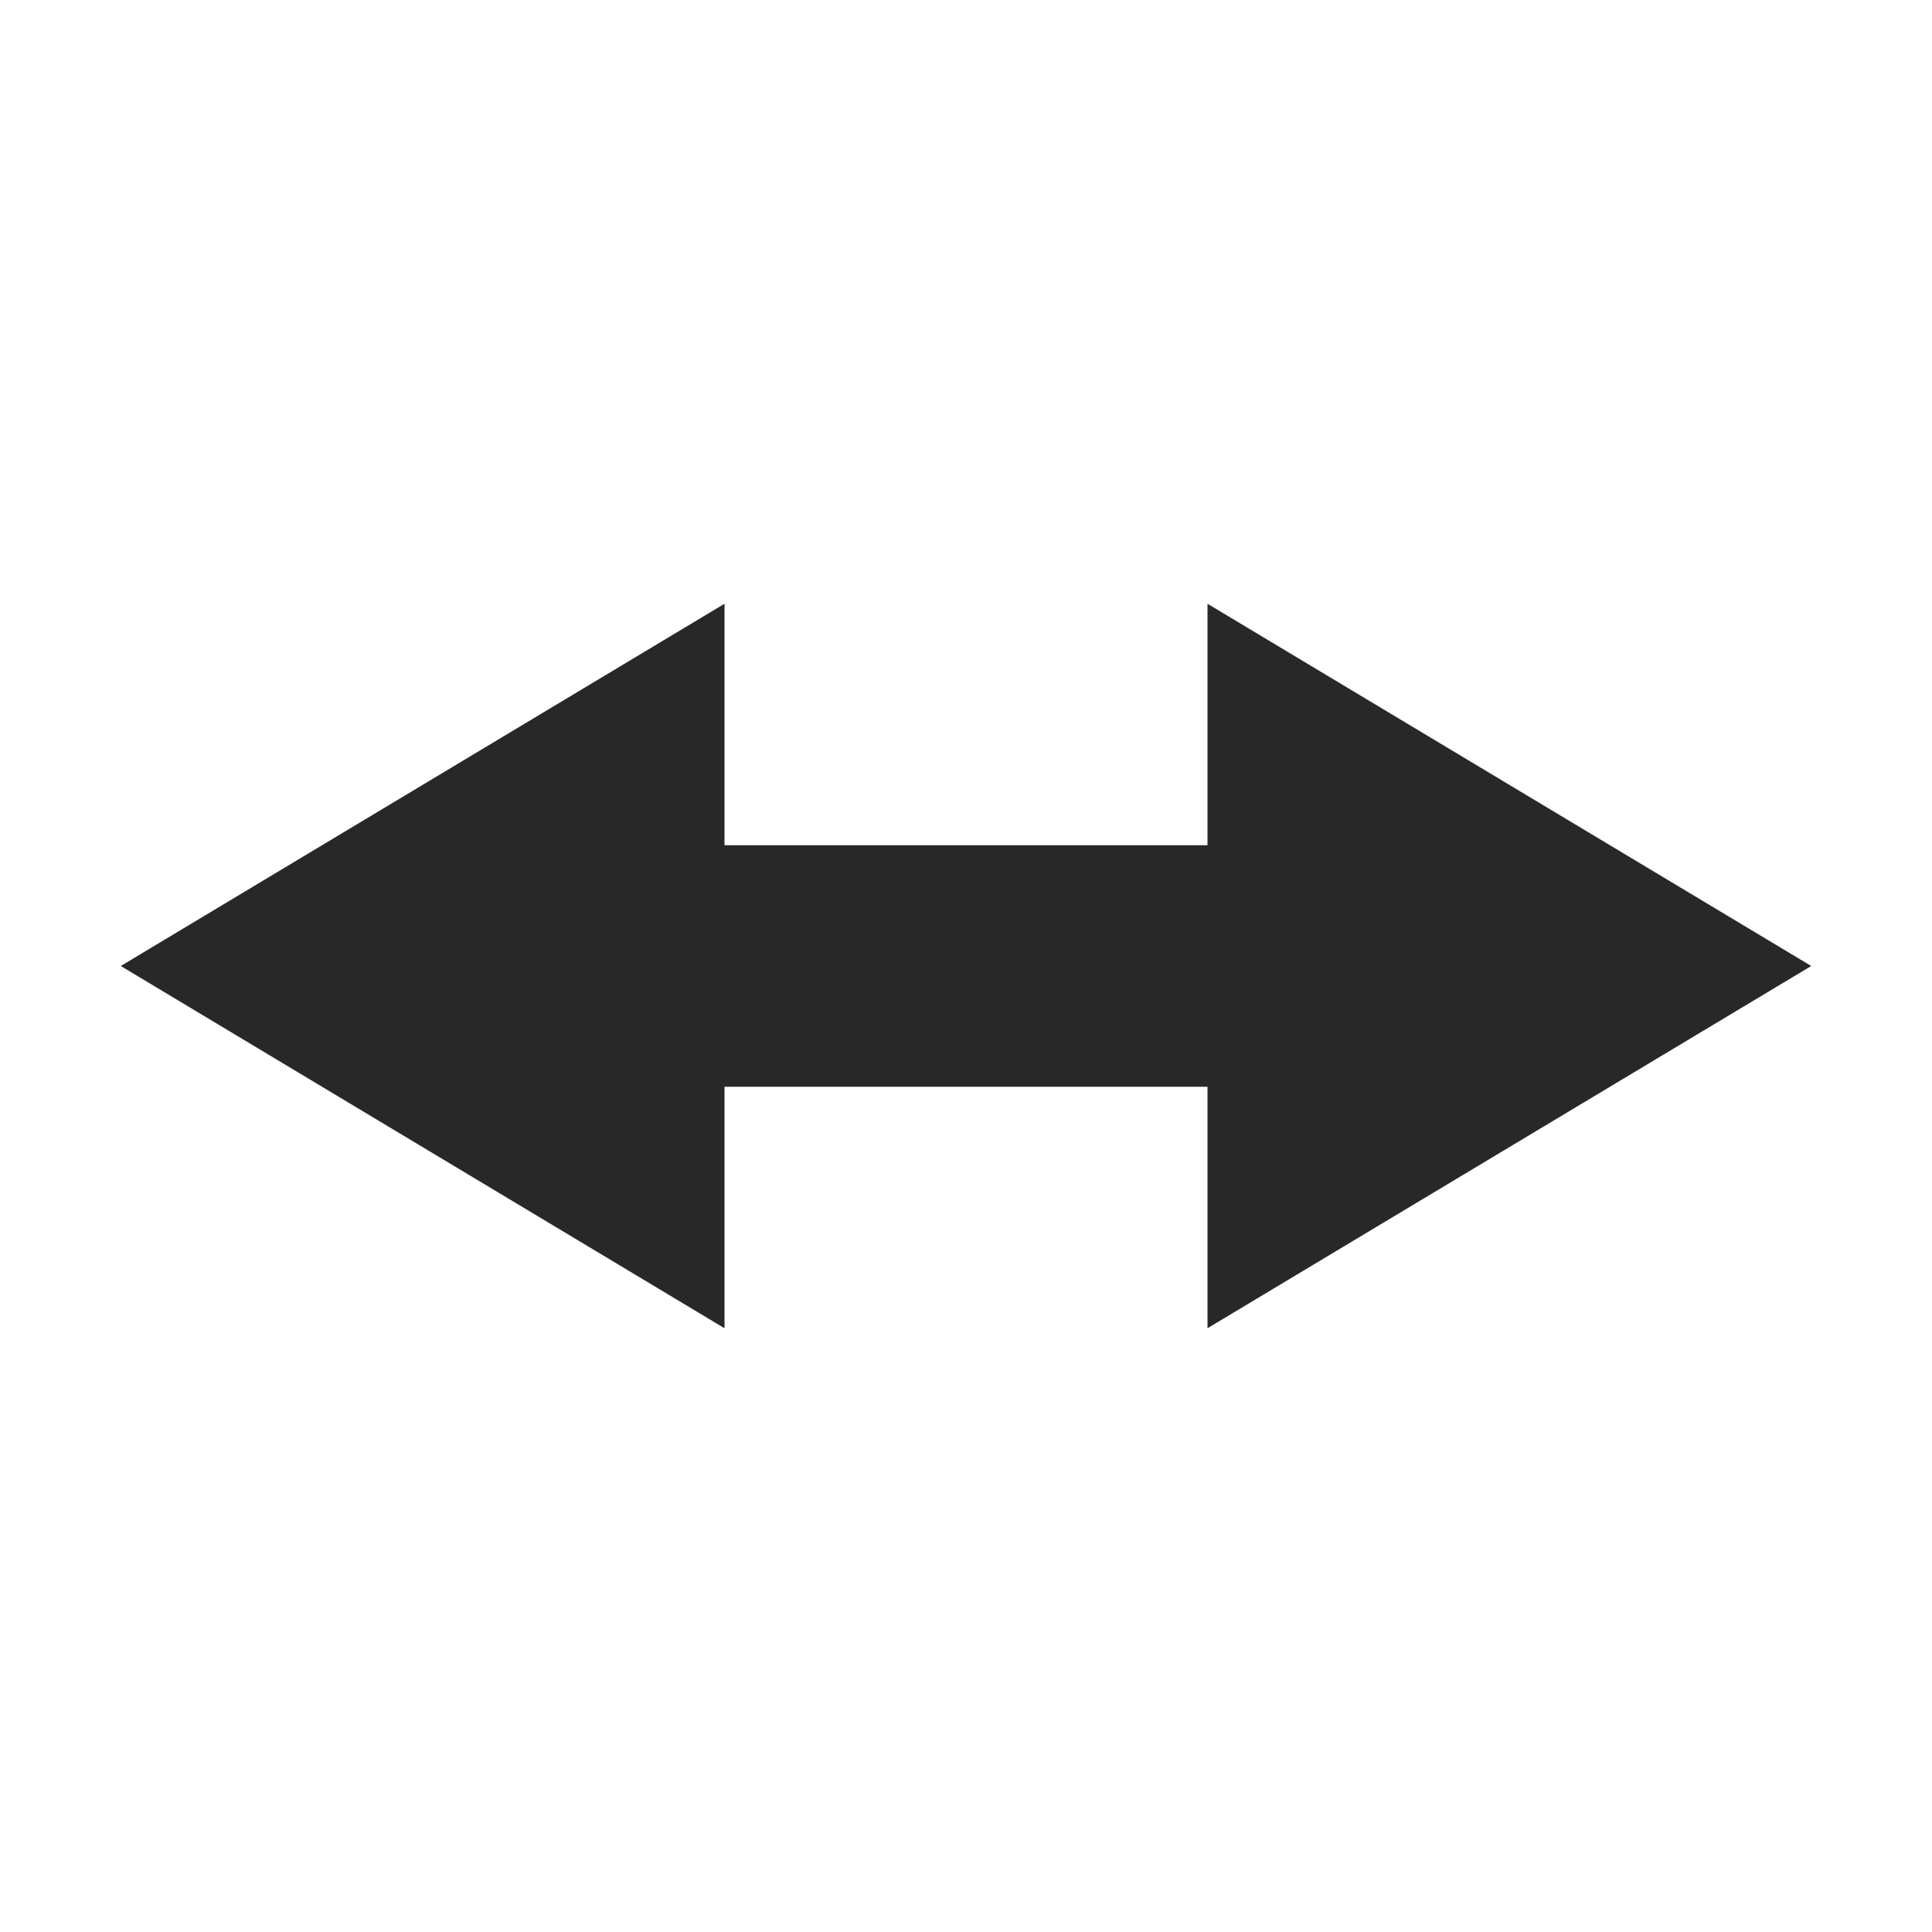 <svg width="16" height="16" version="1.1" xmlns="http://www.w3.org/2000/svg">
  <defs>
    <style id="current-color-scheme" type="text/css">.ColorScheme-Text { color:#282828; } .ColorScheme-Highlight { color:#458588; }</style>
  </defs>
  <path class="ColorScheme-Text" d="m6 5-5 3 5 3v-2l4-2e-7v2l5-3-5-3v2l-4 2e-7z" fill="currentColor"/>
</svg>

